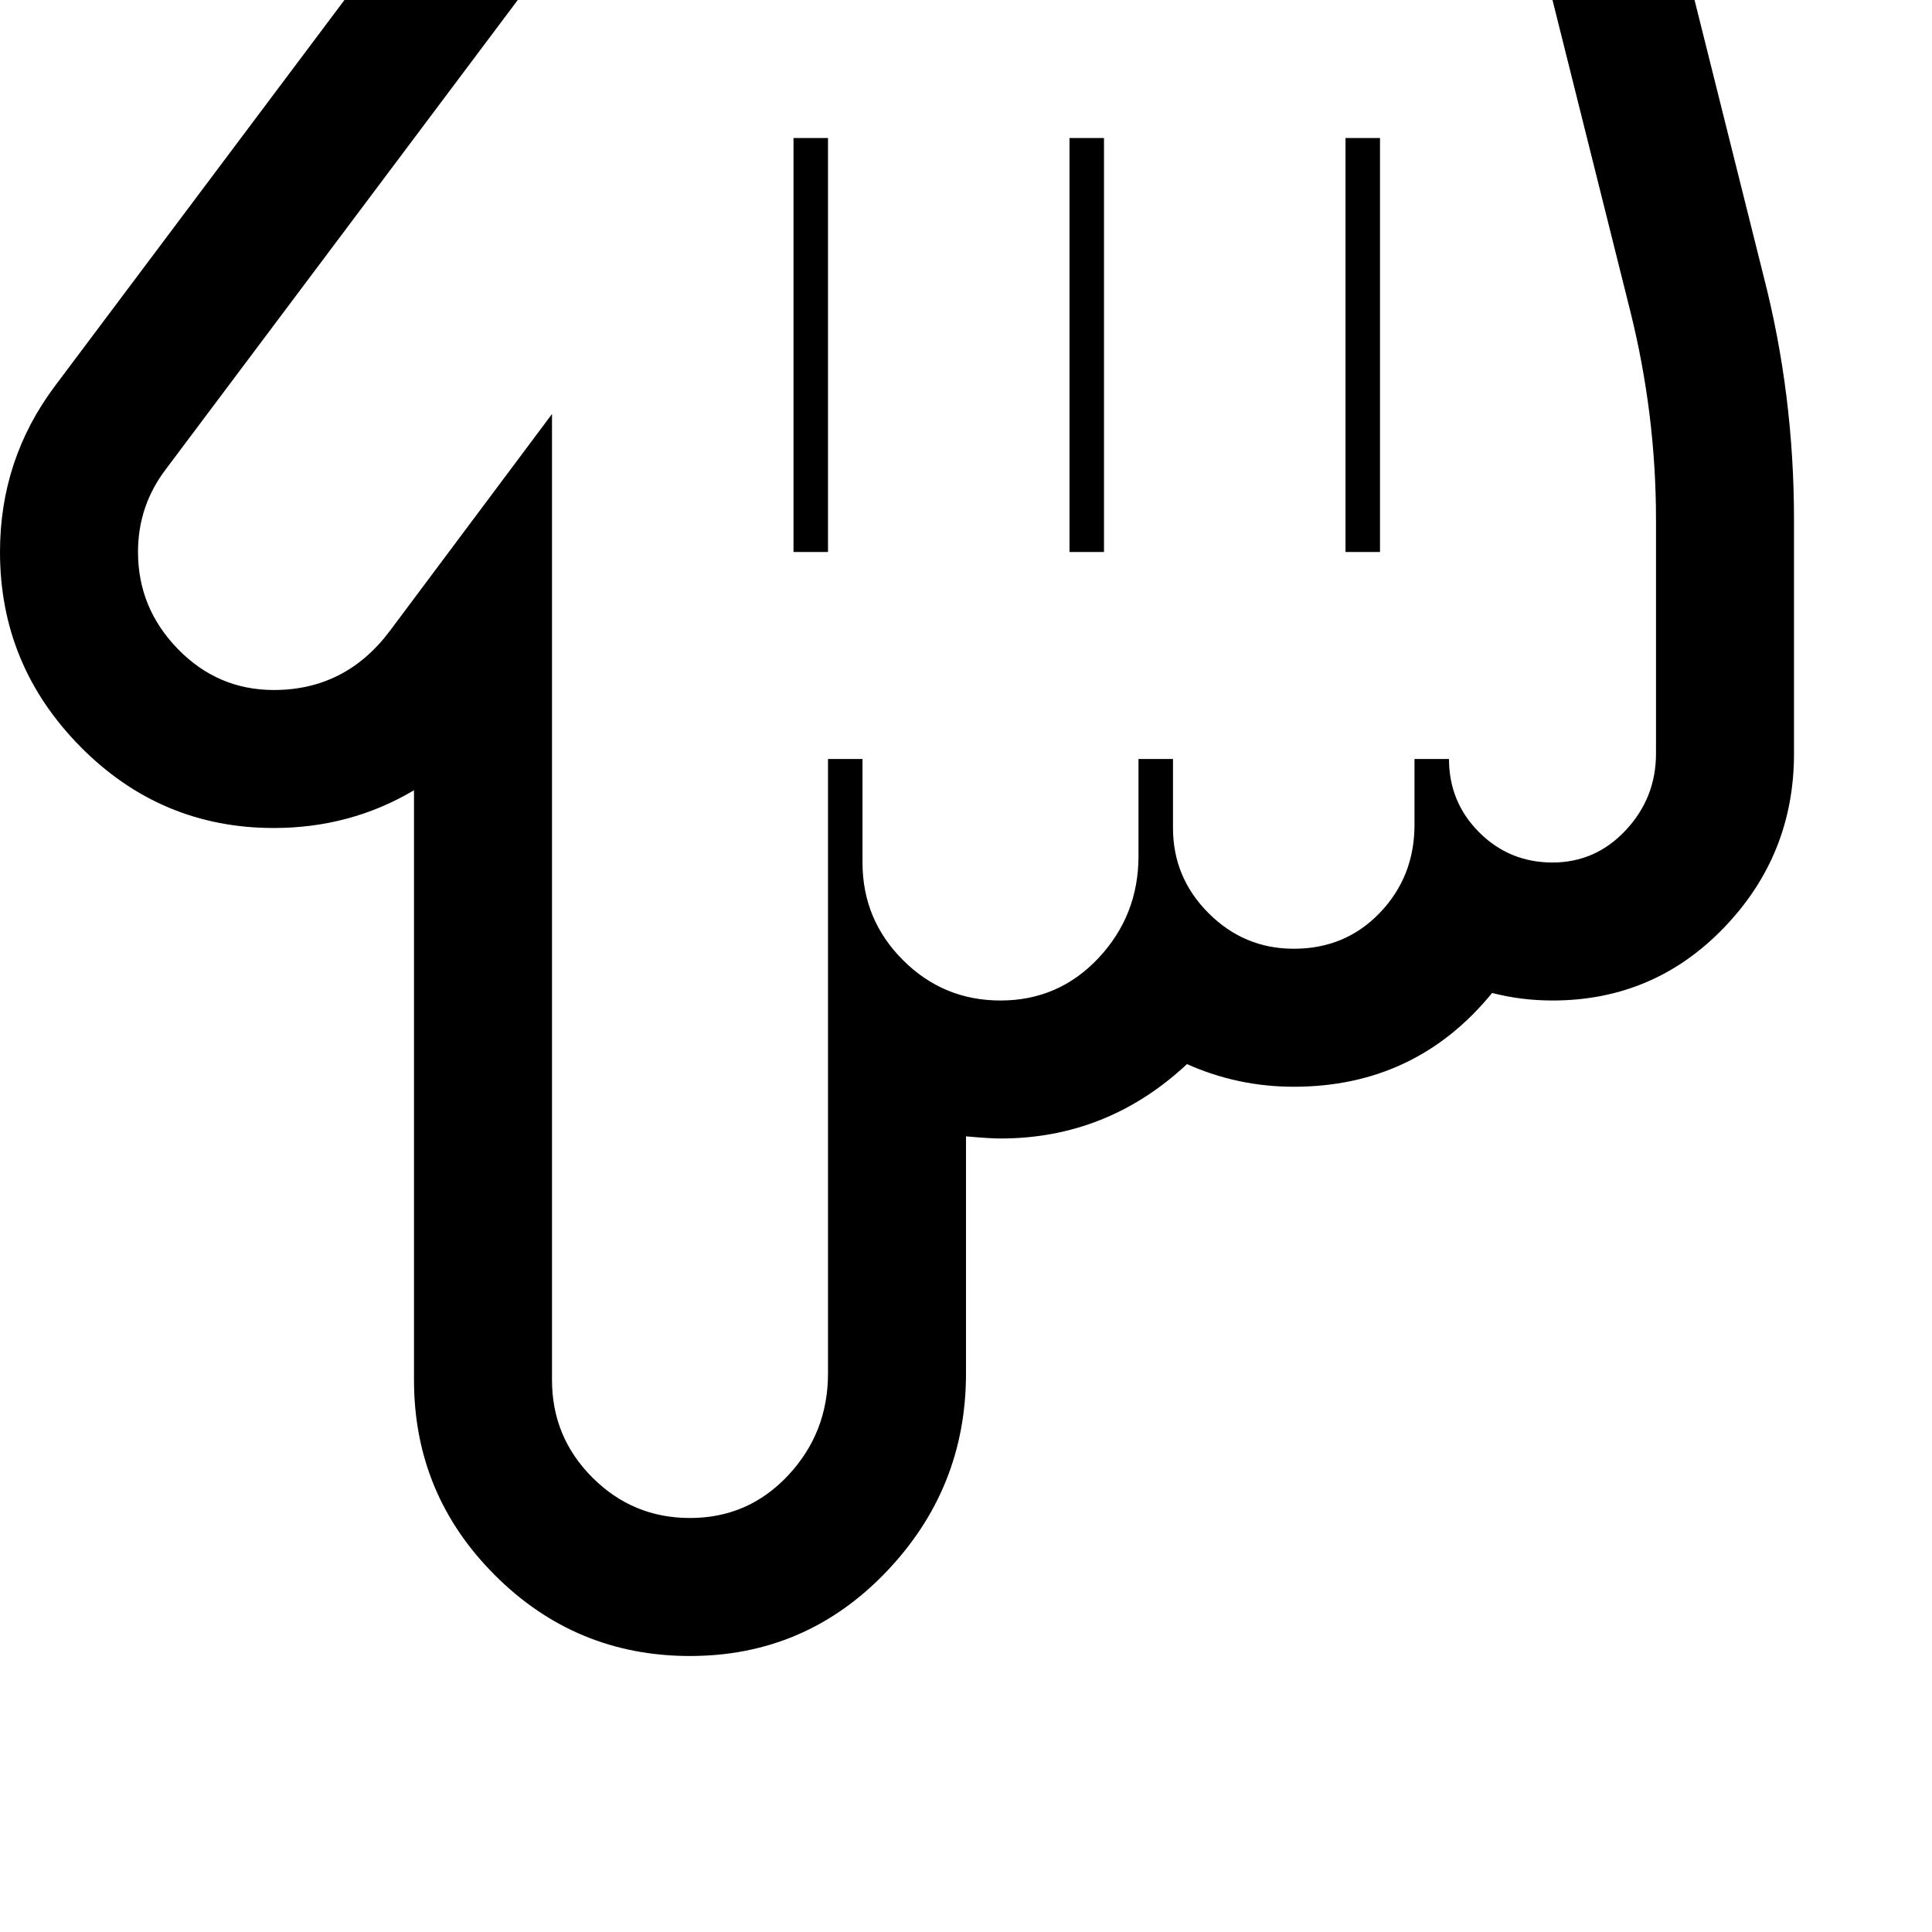 <svg width="64" height="64" viewBox="0 0 1792 1792" xmlns="http://www.w3.org/2000/svg"><path d="M640 1408q-53 0-90.5-37.5T512 1280V384L361 586q-41 54-107 54-52 0-89-38t-37-90q0-43 26-77L538-77q38-51 102-51h718q22 0 39.5 13.5T1420-80l92 368q24 96 24 194v217q0 41-28 71t-68 30-68-28-28-68h-32v61q0 48-32 81.5t-80 33.5q-46 0-79-33t-33-79v-64h-32v90q0 55-37 94.5T928 928q-53 0-90.5-37.5T800 800v-96h-32v570q0 55-37 94.5t-91 39.5zm0 128q107 0 181.5-77.5T896 1274v-220q22 2 32 2 99 0 173-69 47 21 99 21 113 0 184-87 27 7 56 7 94 0 159-67.5t65-161.5V482q0-116-28-225l-92-368q-16-64-68-104.5T1358-256H640q-60 0-114.5 27.5T435-154L51 358Q0 426 0 512q0 105 74.5 180.5T254 768q71 0 130-35v547q0 106 75 181t181 75zM768 128v384h-32V128h32zm256 0v384h-32V128h32zm256 0v384h-32V128h32z"/></svg>